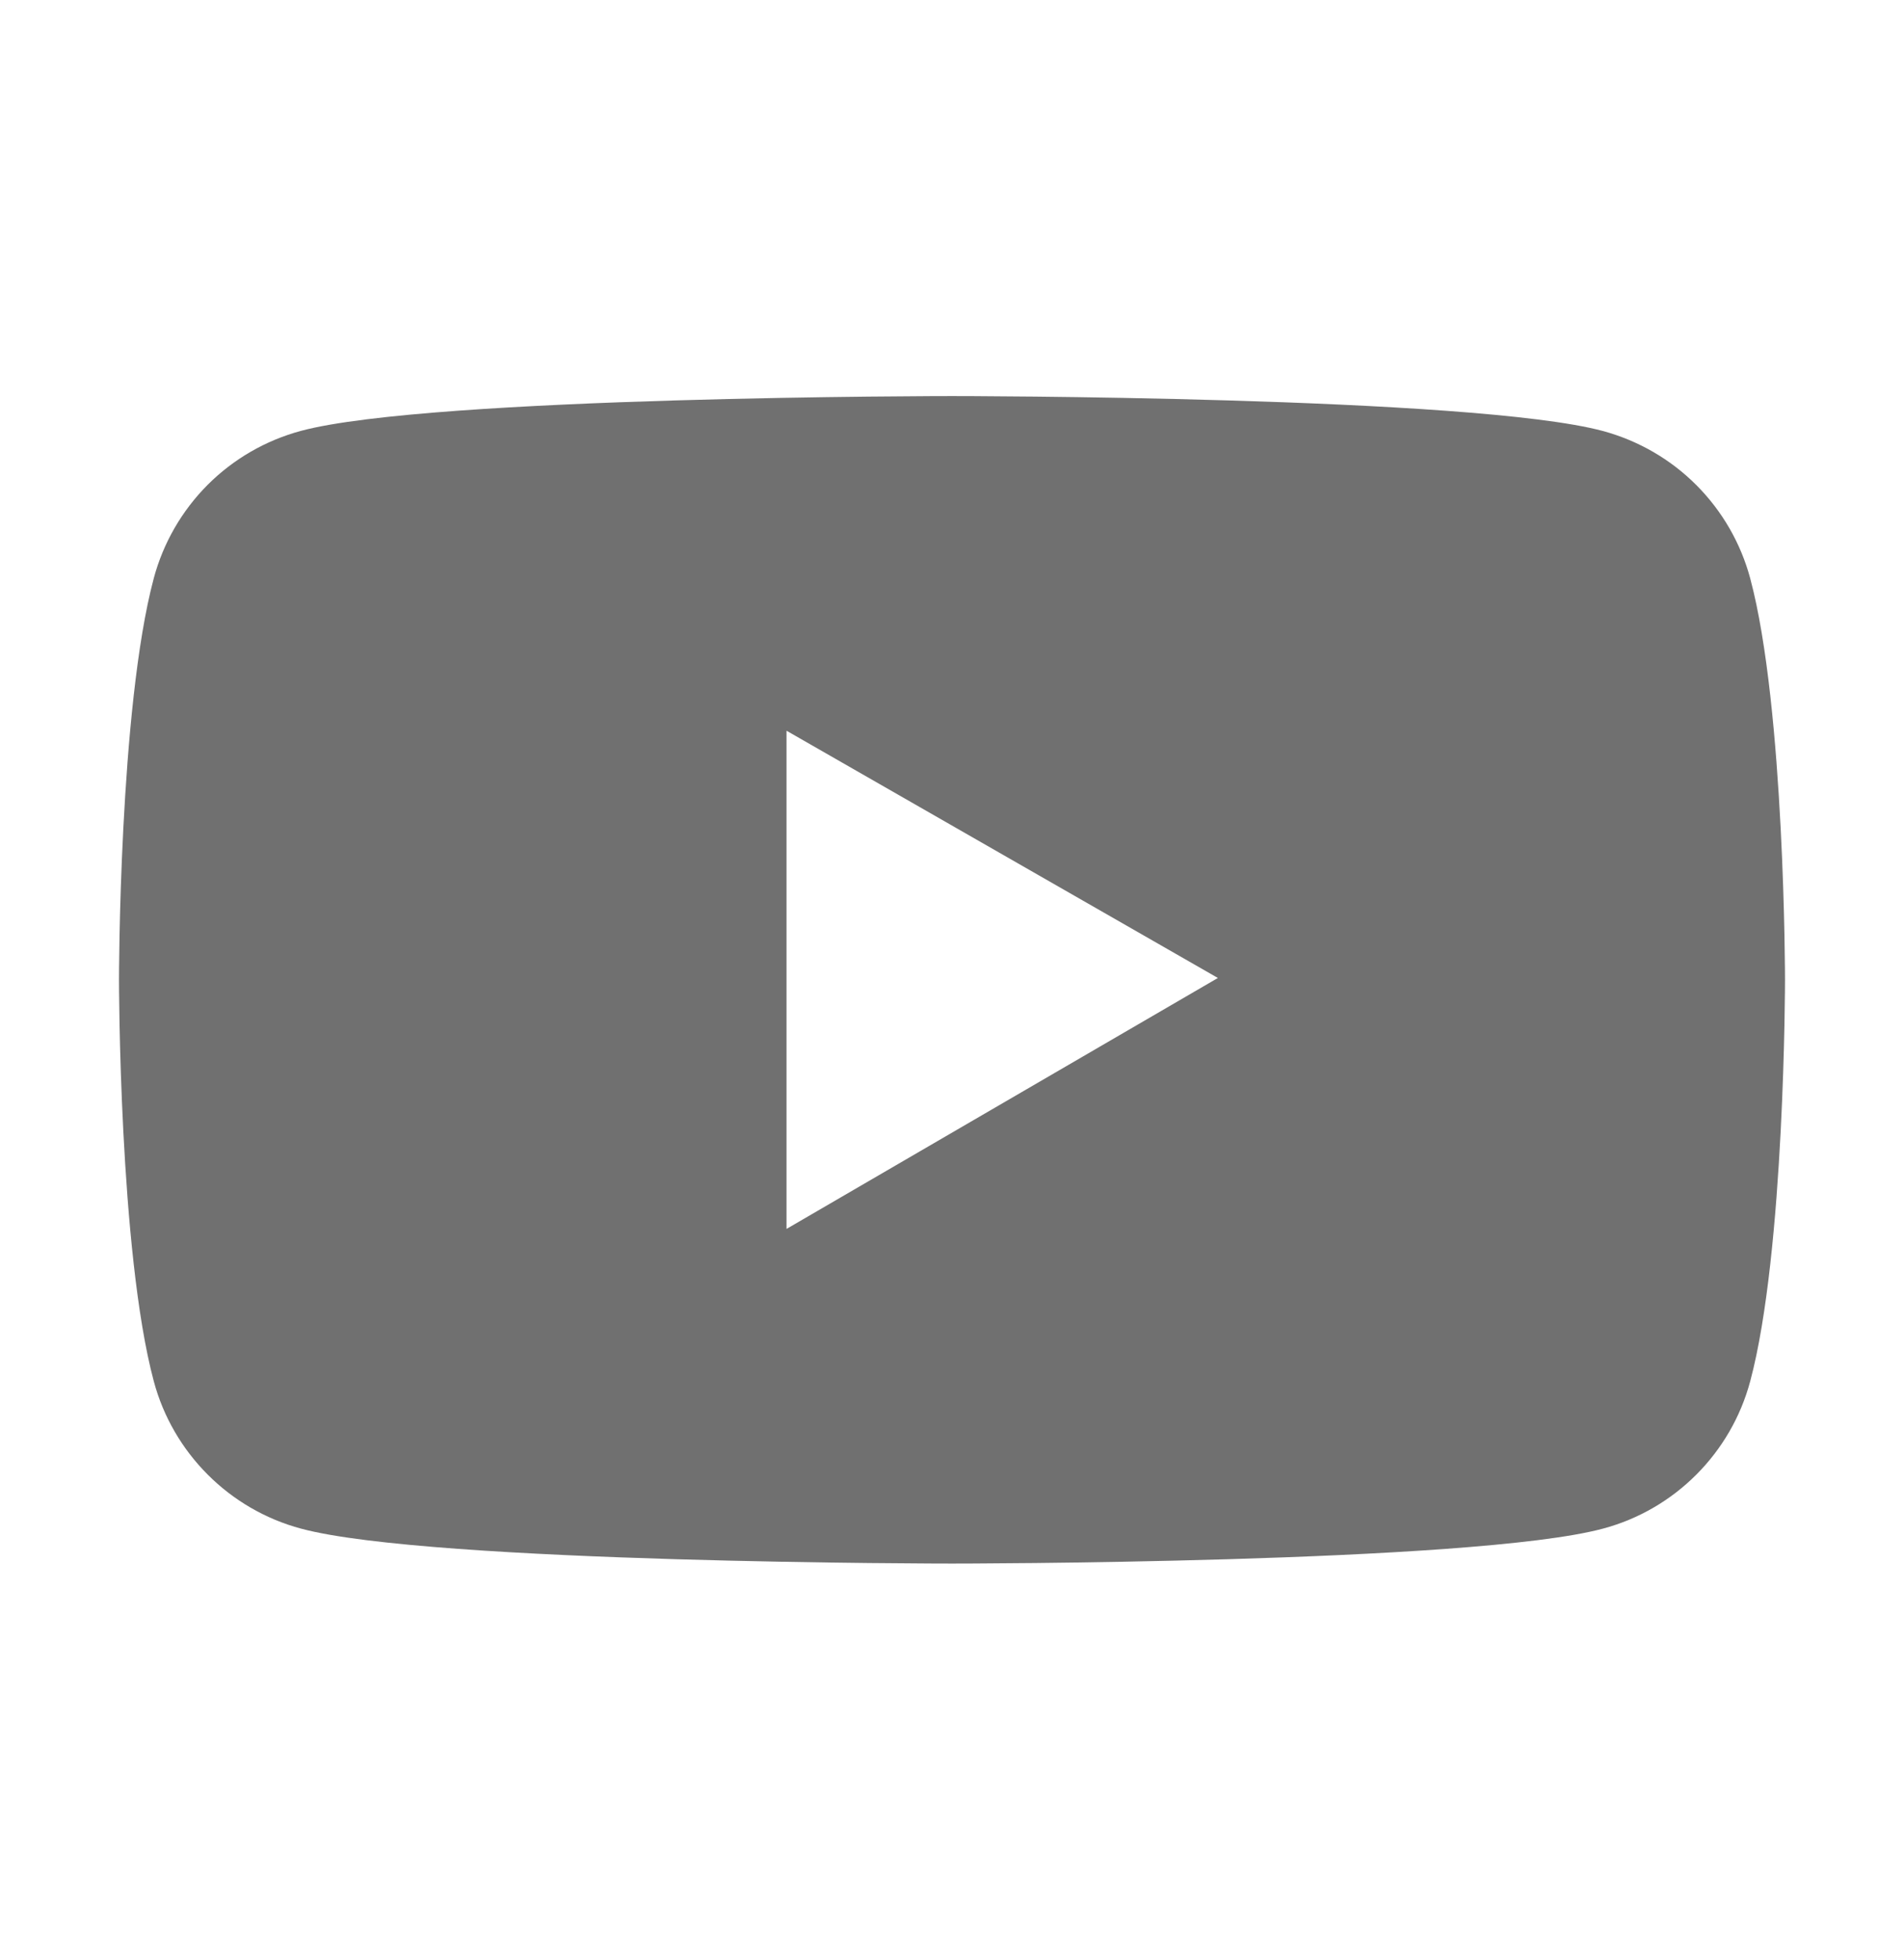 <svg width="34" height="35" viewBox="0 0 34 35" fill="none" xmlns="http://www.w3.org/2000/svg">
<path d="M31.254 10.331C31.085 9.701 30.753 9.126 30.291 8.663C29.83 8.201 29.255 7.869 28.624 7.698C26.303 7.074 17 7.074 17 7.074C17 7.074 7.696 7.074 5.376 7.695C4.745 7.865 4.17 8.197 3.708 8.659C3.247 9.122 2.915 9.697 2.746 10.328C2.125 12.652 2.125 17.5 2.125 17.5C2.125 17.5 2.125 22.348 2.746 24.669C3.088 25.95 4.097 26.96 5.376 27.302C7.696 27.926 17 27.926 17 27.926C17 27.926 26.303 27.926 28.624 27.302C29.906 26.96 30.912 25.95 31.254 24.669C31.875 22.348 31.875 17.5 31.875 17.5C31.875 17.5 31.875 12.652 31.254 10.331ZM14.045 21.949V13.051L21.748 17.467L14.045 21.949Z" fill="#707070"/>
</svg>
